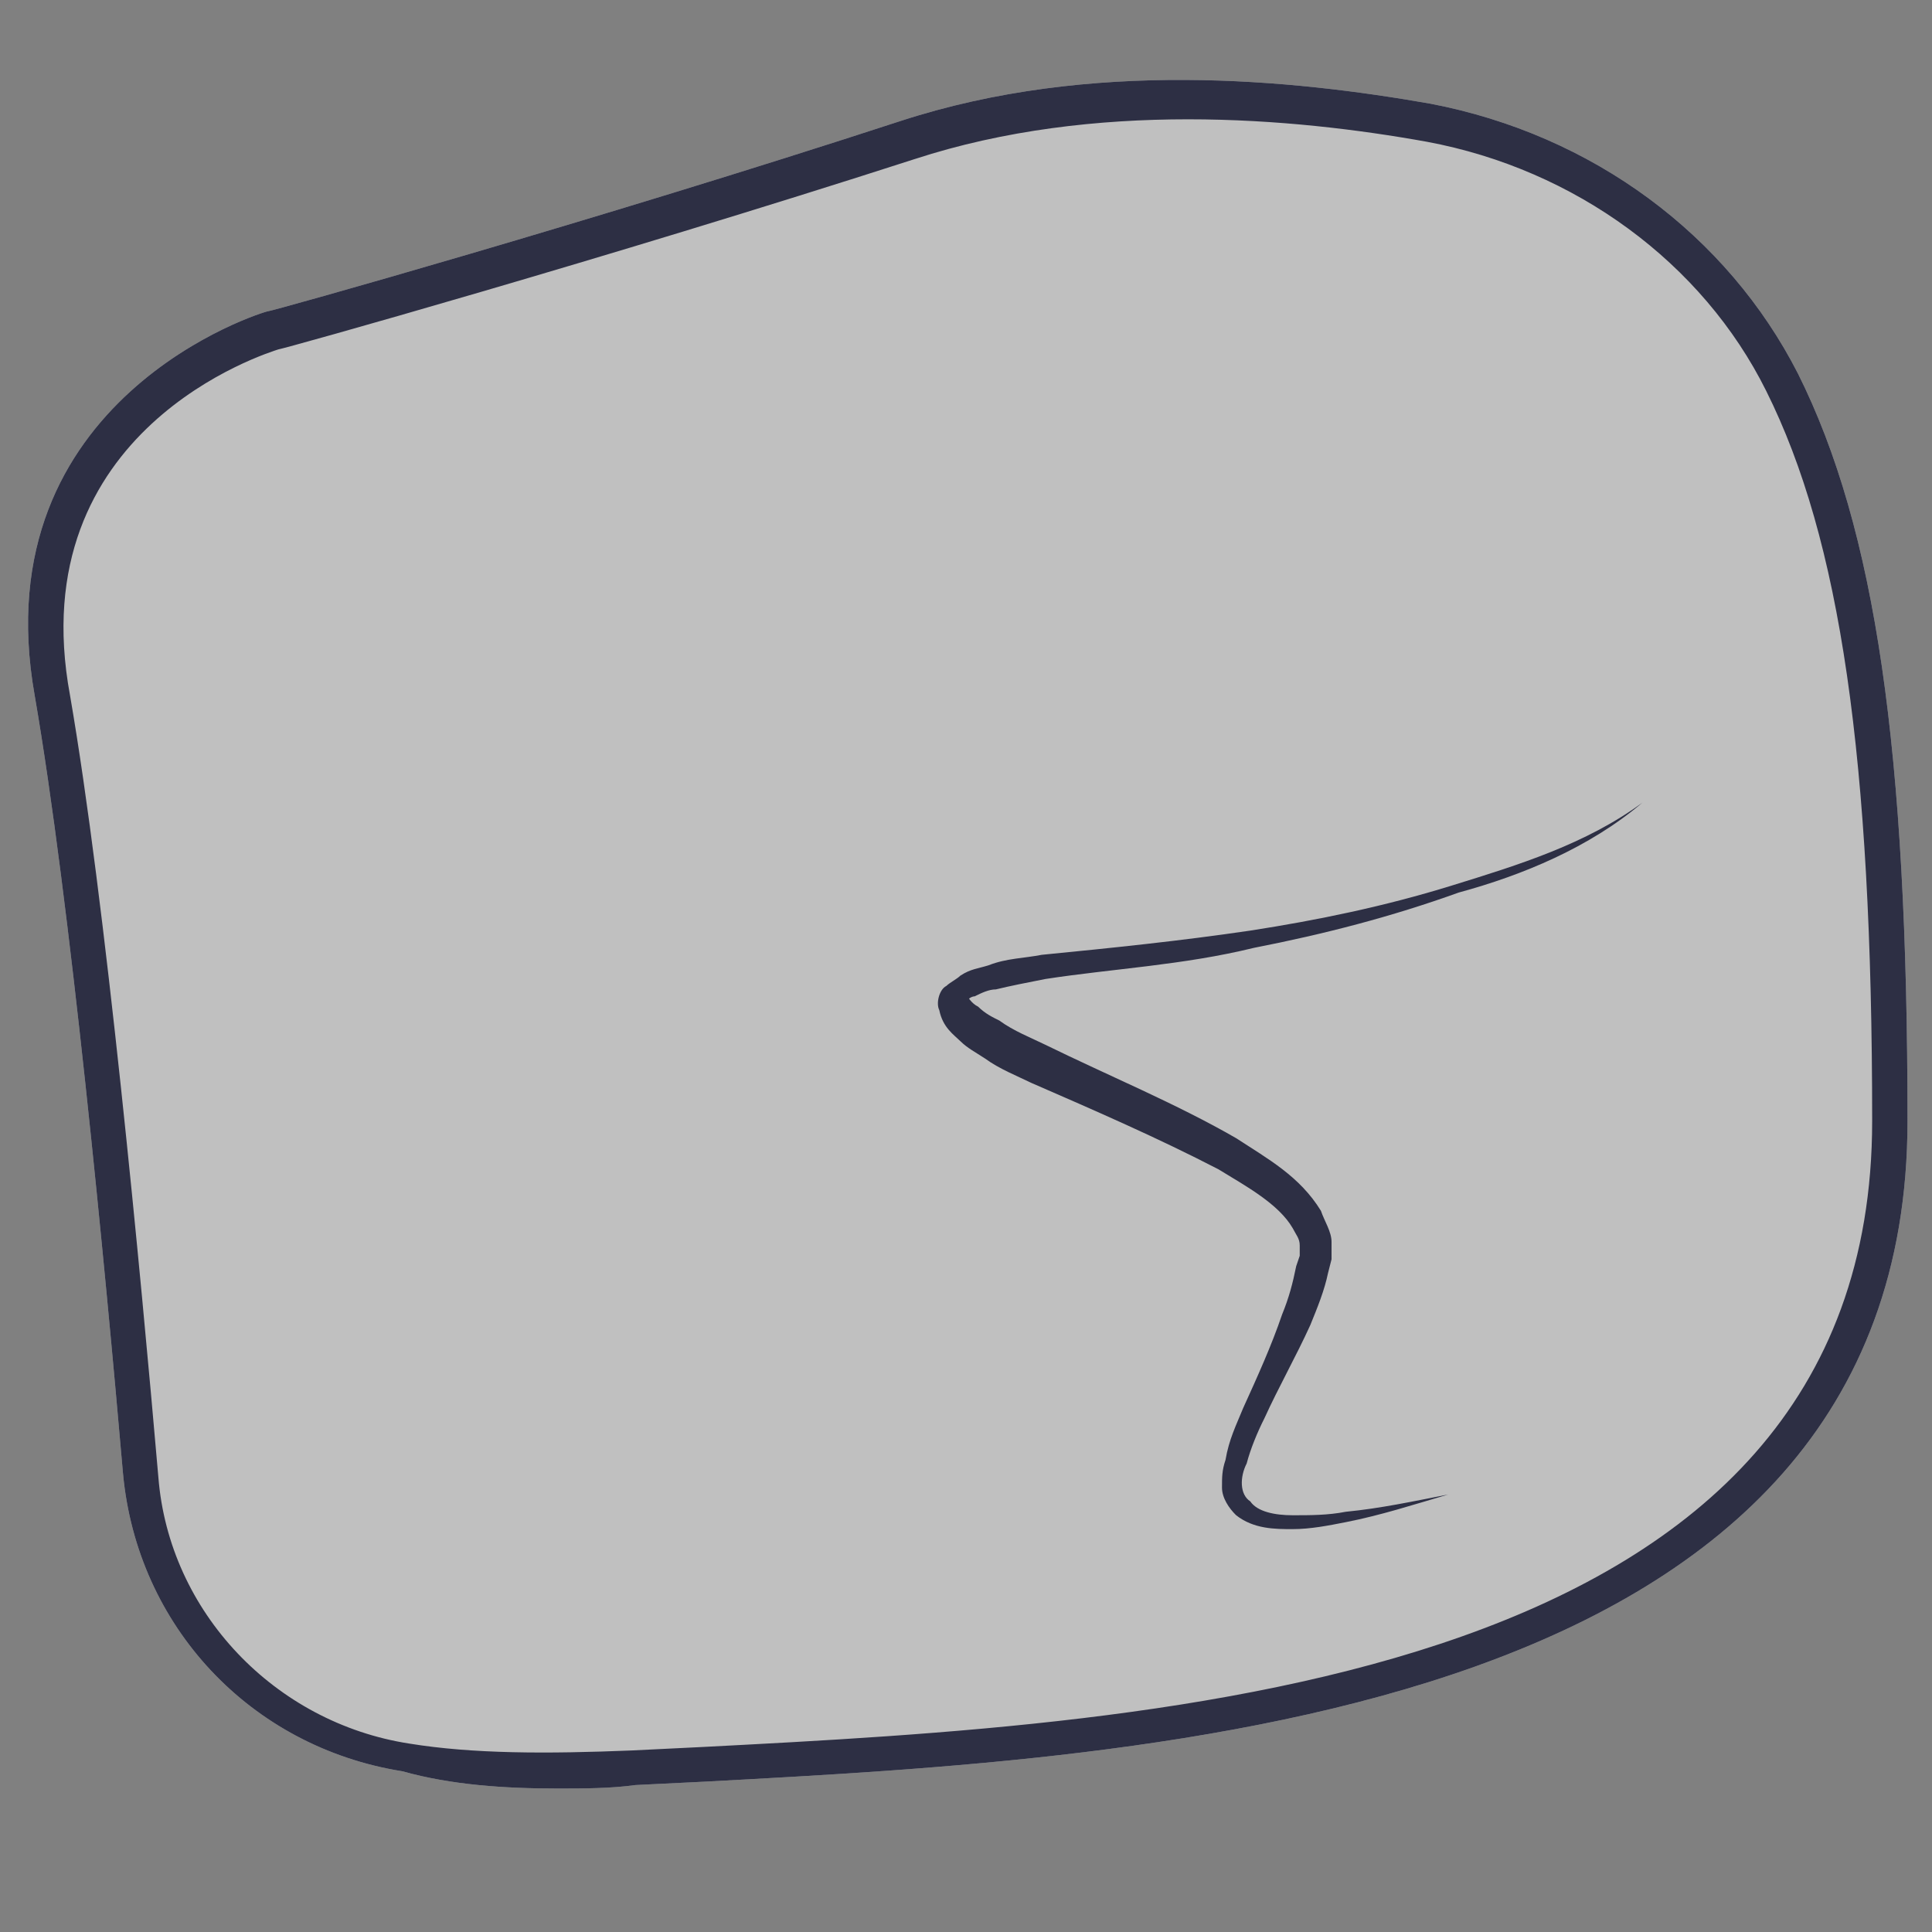 <svg width="34" height="34" viewBox="0 0 34 34" fill="none" xmlns="http://www.w3.org/2000/svg">
<rect x="0" y="0" width="34" height="34" fill="#808080" stroke="none"/>
<path opacity="0.5" d="M9.814 31.475C10.249 31.475 10.747 31.475 11.182 31.414L12.426 31.353C20.323 30.927 33.569 30.257 33.569 19.725C33.569 13.21 33.01 9.314 31.641 6.574C30.398 4.139 28.035 2.373 25.174 1.825C22.749 1.399 19.204 1.034 15.846 2.13C10.436 3.895 4.777 5.478 4.715 5.478C4.653 5.478 -0.322 7 0.61 12.236C1.232 15.828 1.854 22.343 2.165 25.935C2.414 28.614 4.404 30.744 7.078 31.171C7.948 31.414 8.881 31.475 9.814 31.475Z" fill="white"/>
<path d="M9.814 31.475C10.249 31.475 10.747 31.475 11.182 31.414L12.426 31.353C20.323 30.927 33.569 30.257 33.569 19.725C33.569 13.21 33.01 9.314 31.641 6.574C30.398 4.139 28.035 2.373 25.174 1.825C22.749 1.399 19.204 1.034 15.846 2.13C10.436 3.895 4.777 5.478 4.715 5.478C4.653 5.478 -0.322 7 0.61 12.236C1.232 15.828 1.854 22.343 2.165 25.935C2.414 28.614 4.404 30.744 7.078 31.171C7.948 31.414 8.881 31.475 9.814 31.475ZM31.082 6.879C32.388 9.497 32.947 13.332 32.947 19.725C32.947 29.649 20.572 30.318 12.364 30.744L11.12 30.805C9.627 30.866 8.322 30.866 7.202 30.684C4.839 30.318 2.974 28.37 2.787 25.996C2.476 22.404 1.854 15.828 1.232 12.236C0.362 7.548 4.715 6.209 4.901 6.148C4.963 6.148 10.622 4.565 16.095 2.8C19.266 1.765 22.749 2.069 25.112 2.495C27.724 2.982 29.962 4.626 31.082 6.879Z" fill="#2D2F44"/>
<path d="M28.905 14.124C27.91 14.855 26.729 15.22 25.547 15.585C24.366 15.951 23.184 16.194 22.003 16.377C20.759 16.56 19.577 16.681 18.334 16.803C18.023 16.864 17.712 16.864 17.401 16.986C17.214 17.047 17.09 17.047 16.903 17.168C16.841 17.229 16.717 17.29 16.654 17.351C16.53 17.412 16.468 17.655 16.53 17.777C16.592 18.082 16.779 18.203 16.903 18.325C17.028 18.447 17.152 18.508 17.338 18.63C17.587 18.812 17.898 18.934 18.147 19.056C19.266 19.543 20.386 20.03 21.443 20.578C21.94 20.882 22.5 21.187 22.749 21.613C22.811 21.735 22.873 21.796 22.873 21.917C22.873 21.978 22.873 22.039 22.873 22.1L22.811 22.282C22.749 22.587 22.686 22.831 22.562 23.135C22.376 23.683 22.127 24.231 21.878 24.779C21.754 25.083 21.629 25.327 21.567 25.692C21.505 25.875 21.505 25.996 21.505 26.179C21.505 26.362 21.629 26.544 21.754 26.666C22.065 26.91 22.438 26.91 22.749 26.91C23.06 26.91 23.371 26.849 23.681 26.788C24.303 26.666 24.863 26.483 25.485 26.301C24.863 26.422 24.303 26.544 23.681 26.605C23.371 26.666 23.06 26.666 22.749 26.666C22.438 26.666 22.127 26.605 22.003 26.422C21.816 26.301 21.816 25.996 21.94 25.753C22.003 25.509 22.127 25.205 22.251 24.961C22.5 24.413 22.811 23.866 23.06 23.317C23.184 23.013 23.308 22.709 23.371 22.404L23.433 22.161C23.433 22.1 23.433 21.978 23.433 21.856C23.433 21.674 23.308 21.491 23.246 21.308C22.873 20.7 22.313 20.395 21.754 20.03C20.697 19.421 19.515 18.934 18.396 18.386C18.147 18.264 17.836 18.143 17.587 17.96C17.463 17.899 17.338 17.838 17.214 17.716C17.09 17.655 17.028 17.534 17.028 17.534V17.595C17.028 17.595 17.09 17.534 17.152 17.534C17.276 17.473 17.401 17.412 17.525 17.412C17.774 17.351 18.085 17.29 18.396 17.229C19.577 17.047 20.821 16.986 22.065 16.681C23.308 16.438 24.49 16.133 25.672 15.707C26.791 15.403 27.972 14.916 28.905 14.124Z" fill="#2D2F44"/>
</svg>
